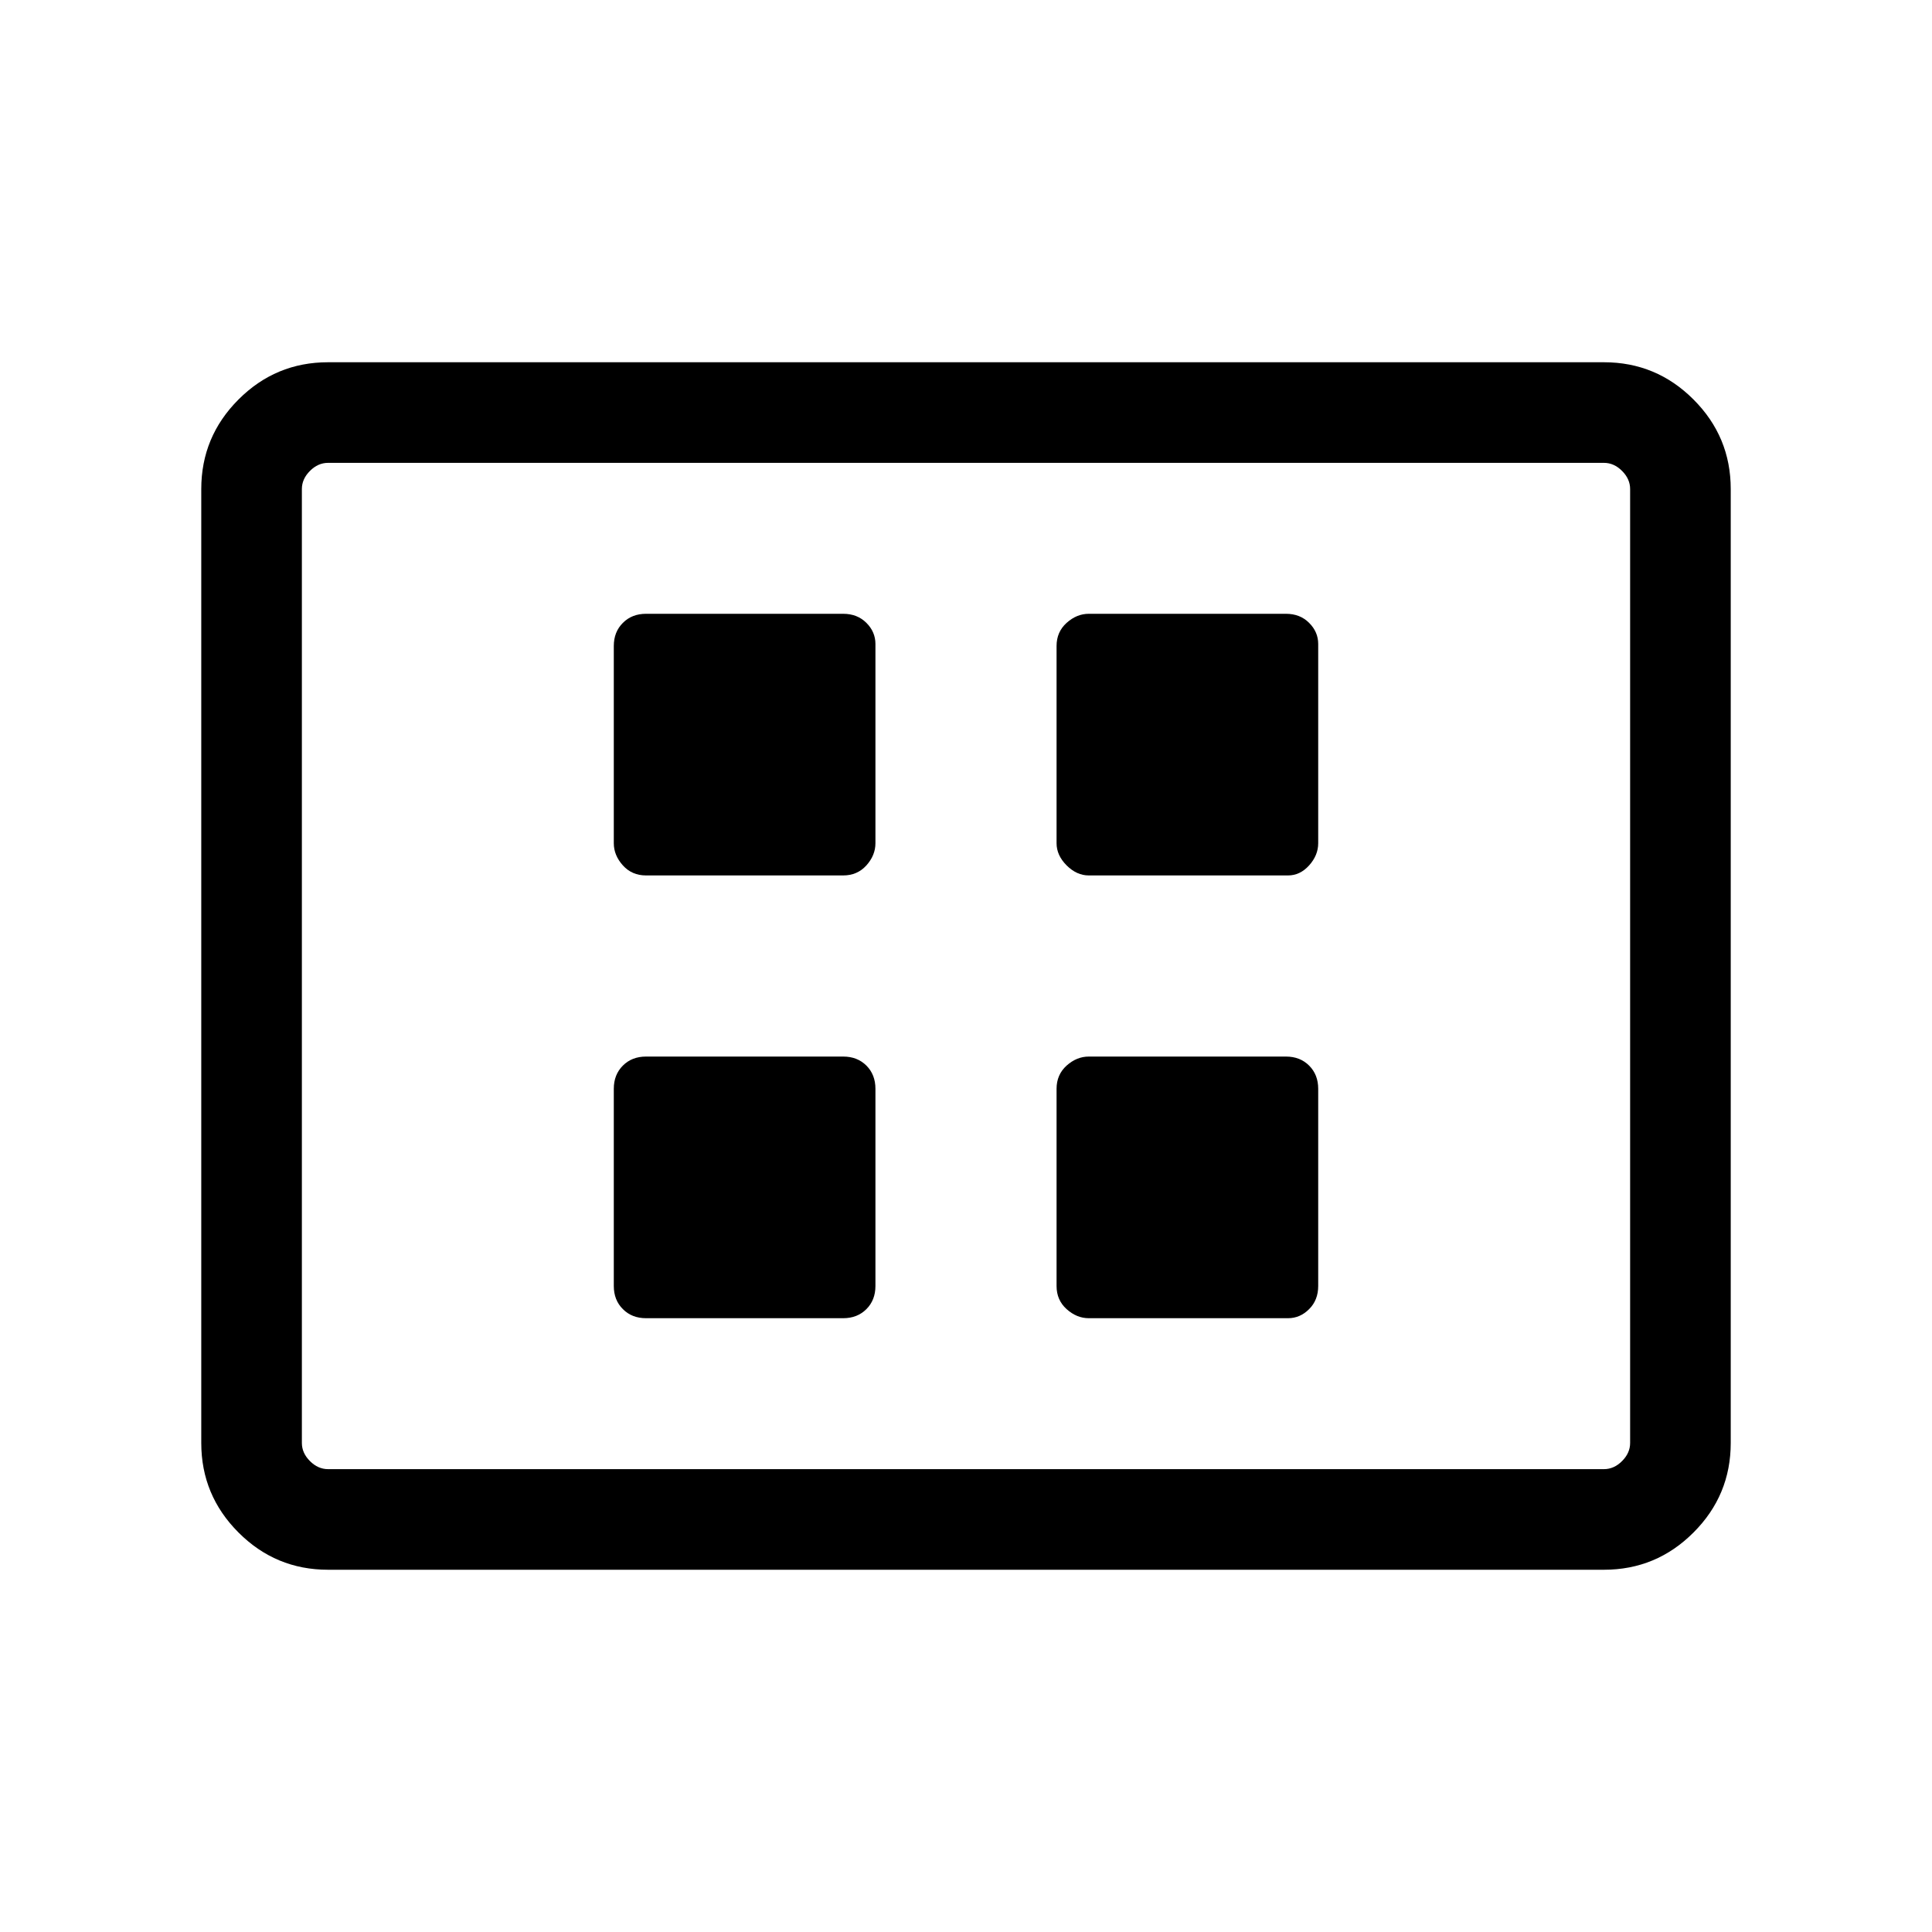 <svg xmlns="http://www.w3.org/2000/svg" height="40" width="40"><path d="M13.375 18.125h4.083q.292 0 .48-.208.187-.209.187-.459v-4.125q0-.25-.187-.437-.188-.188-.48-.188h-4.083q-.292 0-.479.188-.188.187-.188.479v4.083q0 .25.188.459.187.208.479.208Zm9.167 0h4.125q.25 0 .437-.208.188-.209.188-.459v-4.125q0-.25-.188-.437-.187-.188-.479-.188h-4.083q-.25 0-.459.188-.208.187-.208.479v4.083q0 .25.208.459.209.208.459.208Zm-9.167 9.167h4.083q.292 0 .48-.188.187-.187.187-.479v-4.083q0-.292-.187-.48-.188-.187-.48-.187h-4.083q-.292 0-.479.187-.188.188-.188.48v4.083q0 .292.188.479.187.188.479.188Zm9.167 0h4.125q.25 0 .437-.188.188-.187.188-.479v-4.083q0-.292-.188-.48-.187-.187-.479-.187h-4.083q-.25 0-.459.187-.208.188-.208.48v4.083q0 .292.208.479.209.188.459.188ZM6.792 32.5q-1.084 0-1.854-.771-.771-.771-.771-1.854v-19.75q0-1.083.771-1.854.77-.771 1.854-.771h26.416q1.084 0 1.854.771.771.771.771 1.854v19.75q0 1.083-.771 1.854-.77.771-1.854.771Zm-.542-2.083V9.583 30.417Zm.542 0h26.416q.209 0 .375-.167.167-.167.167-.375v-19.75q0-.208-.167-.375-.166-.167-.375-.167H6.792q-.209 0-.375.167-.167.167-.167.375v19.75q0 .208.167.375.166.167.375.167Z"/></svg>